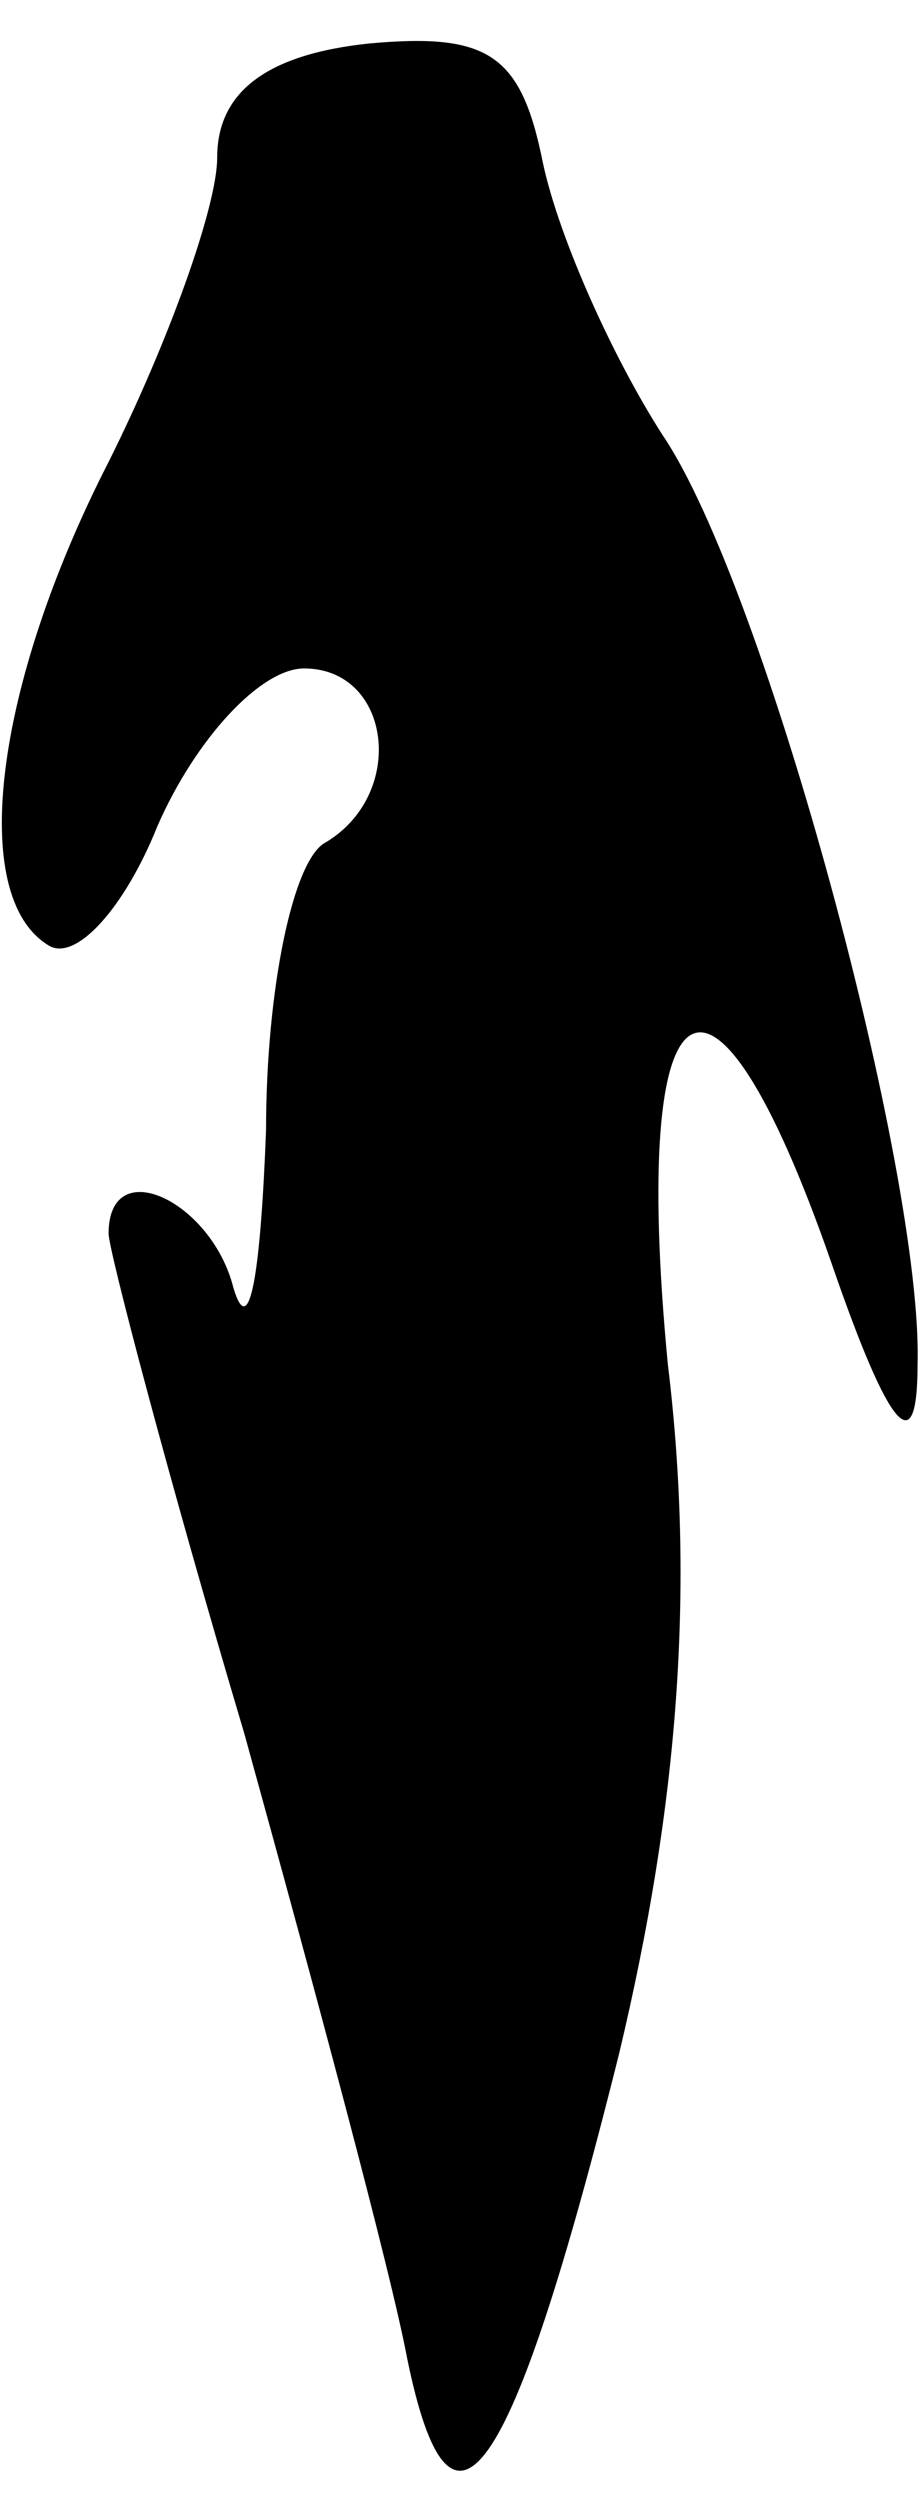 <?xml version="1.0" standalone="no"?>
<!DOCTYPE svg PUBLIC "-//W3C//DTD SVG 20010904//EN"
 "http://www.w3.org/TR/2001/REC-SVG-20010904/DTD/svg10.dtd">
<svg version="1.0" xmlns="http://www.w3.org/2000/svg"
 width="17pt" height="46pt" viewBox="0 0 17 46"
 preserveAspectRatio="xMidYMid meet">
<g transform="translate(0,46) scale(0.1,-0.1)"
fill="#000000" stroke="none">
<path fill="#000000" stroke="none" d="M68 452 c-19 -2 -28 -9 -28 -21 0 -9
-9 -34 -20 -56 -21 -41 -26 -80 -11 -89 5 -3 14 7 20 22 7 16 19 29 27 29 16
0 19 -23 4 -32 -6 -3 -11 -27 -11 -53 -1 -26 -3 -39 -6 -29 -4 16 -23 25 -23
10 0 -3 11 -45 25 -92 13 -47 27 -99 30 -115 8 -39 19 -24 39 56 11 46 14 86
9 127 -7 73 8 82 30 19 11 -32 16 -37 16 -19 1 35 -28 143 -47 171 -9 14 -19
36 -22 50 -4 20 -10 24 -32 22z"/>
</g>
</svg>
